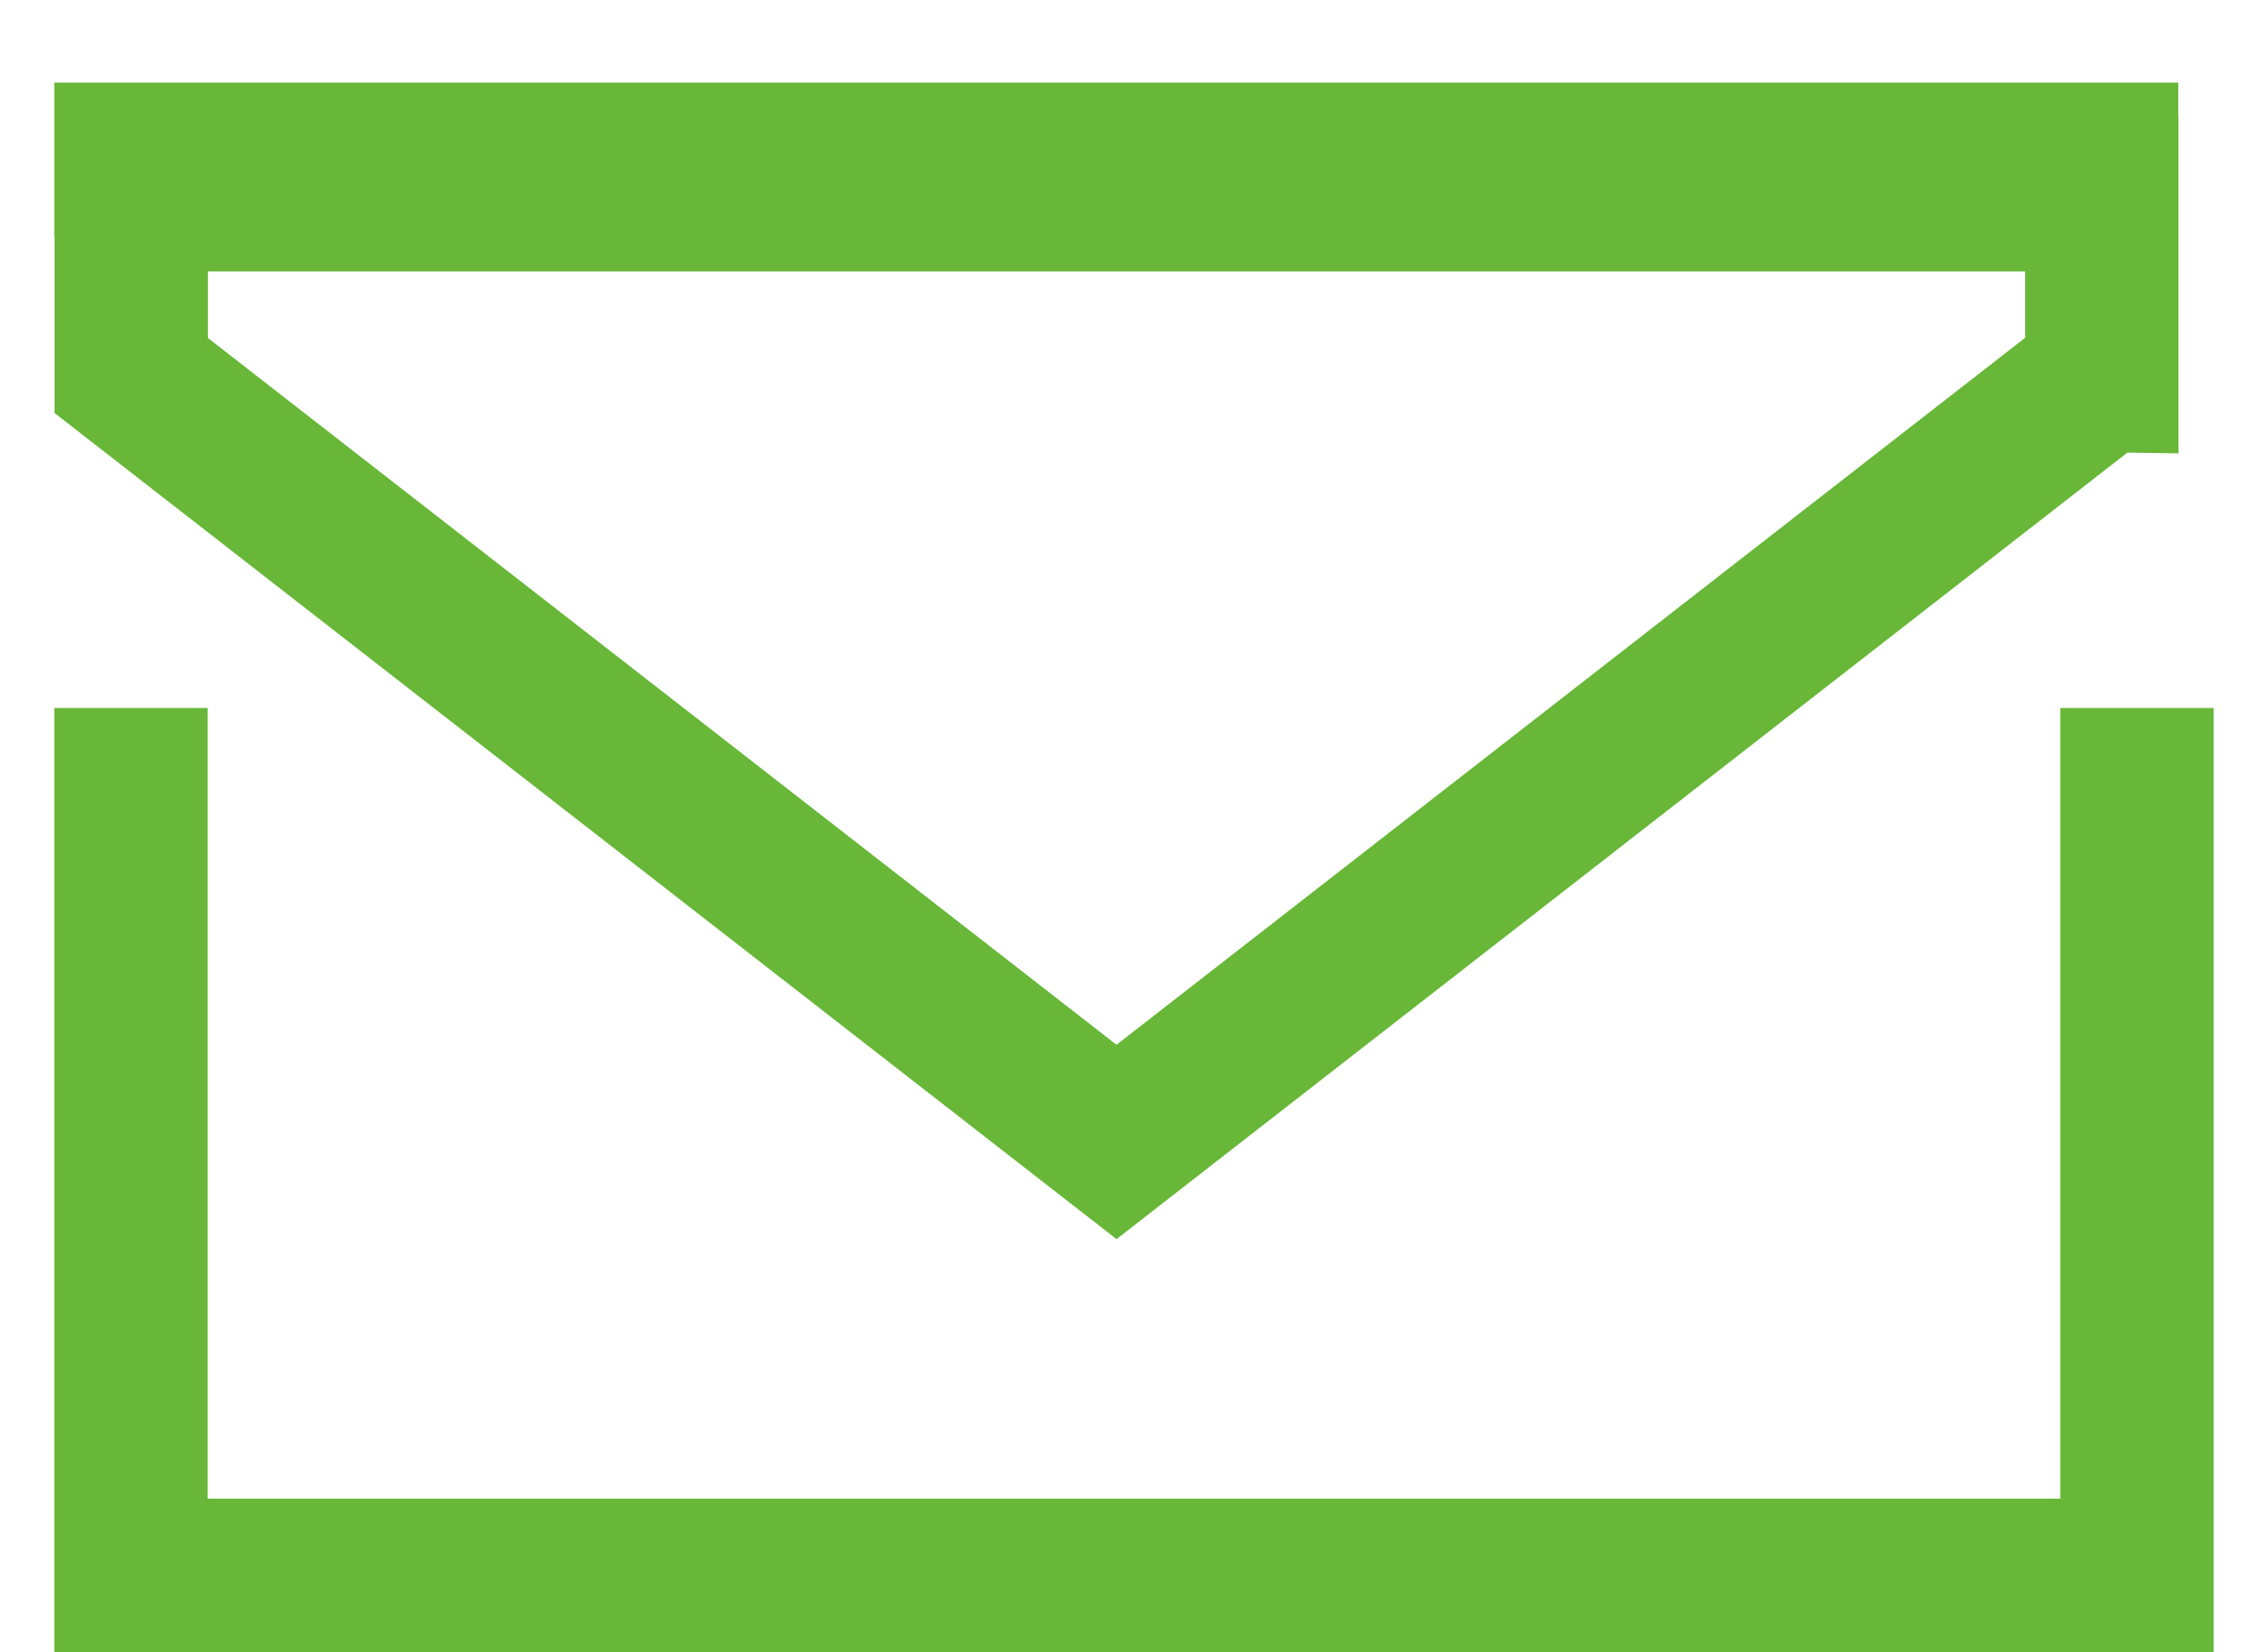 <svg width="19" height="14" fill="none" xmlns="http://www.w3.org/2000/svg"><path stroke="#68B738" stroke-width="1.3" d="M1.11 6v8m17-8v8M.46 13.35h18m-18-12h18m-.65 1.832L9.462 9.677l-8.35-6.495V1.65h16.7v1.532Z"/></svg>